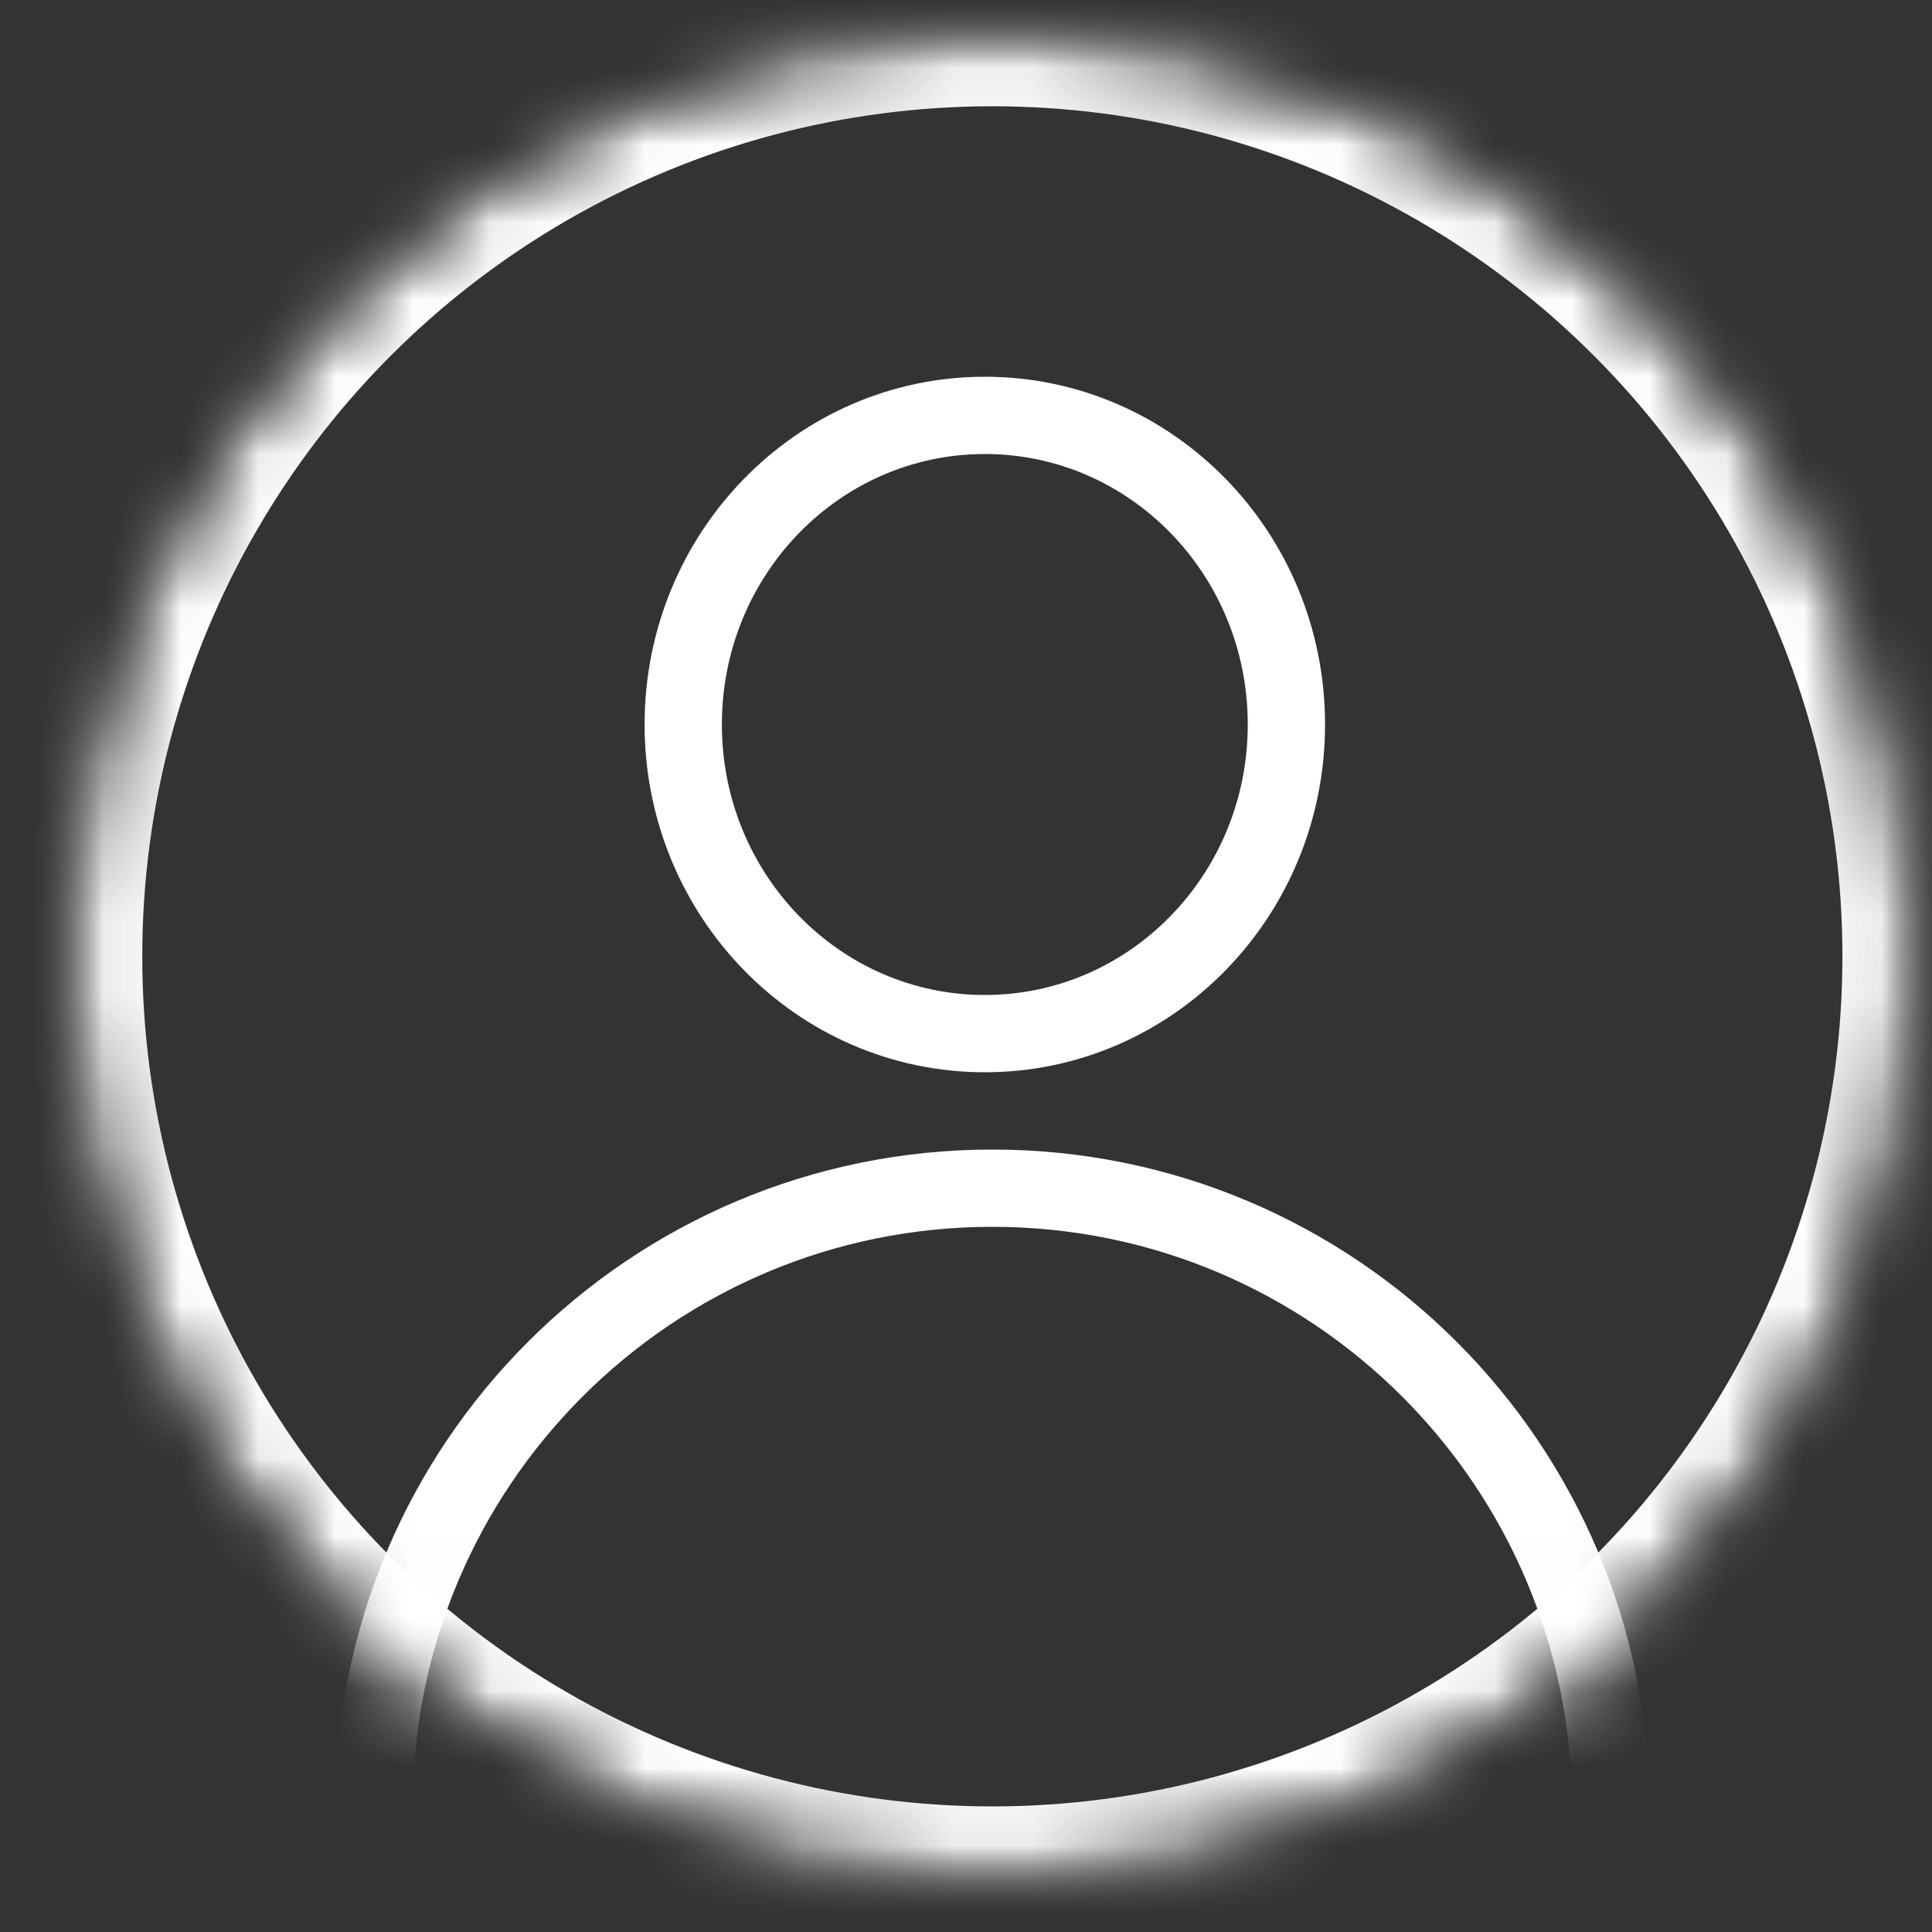 <?xml version="1.0" encoding="UTF-8" standalone="no"?>
<svg width="25px" height="25px" viewBox="0 0 25 25" version="1.1" xmlns="http://www.w3.org/2000/svg" xmlns:xlink="http://www.w3.org/1999/xlink">
    <rect x="0" y="0" width="25" height="25" fill="#333333" stroke="none"/>
    <!-- Generator: sketchtool 41.2 (35397) - http://www.bohemiancoding.com/sketch -->
    <title>F7B61F78-84D8-4046-8132-E0CE7D7E734C</title>
    <desc>Created with sketchtool.</desc>
    <defs>
        <ellipse id="path-1" cx="12" cy="12" rx="12" ry="12"></ellipse>
        <mask id="mask-2" maskContentUnits="userSpaceOnUse" maskUnits="objectBoundingBox" x="0" y="0" width="24" height="24" fill="white">
            <use xlink:href="#path-1"></use>
        </mask>
        <mask id="mask-4" maskContentUnits="userSpaceOnUse" maskUnits="objectBoundingBox" x="0" y="0" width="24" height="24" fill="white">
            <use xlink:href="#path-1"></use>
        </mask>
    </defs>
    <g id="Style-Guide" stroke="none" stroke-width="1" fill="none" fill-rule="evenodd">
        <g id="Icons" transform="translate(-159, -722)">
            <g id="icon/24/ic_global_account_white_24" transform="translate(159.841, 722.375)">
                <g id="icon/24/ic_global_account_black_24">
                    <g id="Group-25">
                        <mask id="mask-3" fill="white">
                            <use xlink:href="#path-1"></use>
                        </mask>
                        <g id="Oval-19" stroke="#FFFFFF" mask="url(#mask-2)" stroke-width="2">
                            <use mask="url(#mask-4)" xlink:href="#path-1"></use>
                        </g>
                        <g id="Group-6" mask="url(#mask-3)" stroke="#FFFFFF" stroke-linejoin="round">
                            <g transform="translate(4, 5)">
                                <path d="M16,18 C16,13.582 12.418,10 8,10 C3.582,10 0,13.582 0,18" id="Oval-60" stroke-linecap="round"></path>
                                <path d="M7.903,8 C10.059,8 11.805,6.21 11.805,4 C11.805,1.79 10.059,0 7.903,0 C5.746,0 4,1.79 4,4 C4,6.21 5.746,8 7.903,8 L7.903,8 Z" id="Shape"></path>
                            </g>
                        </g>
                    </g>
                </g>
            </g>
        </g>
    </g>
</svg>